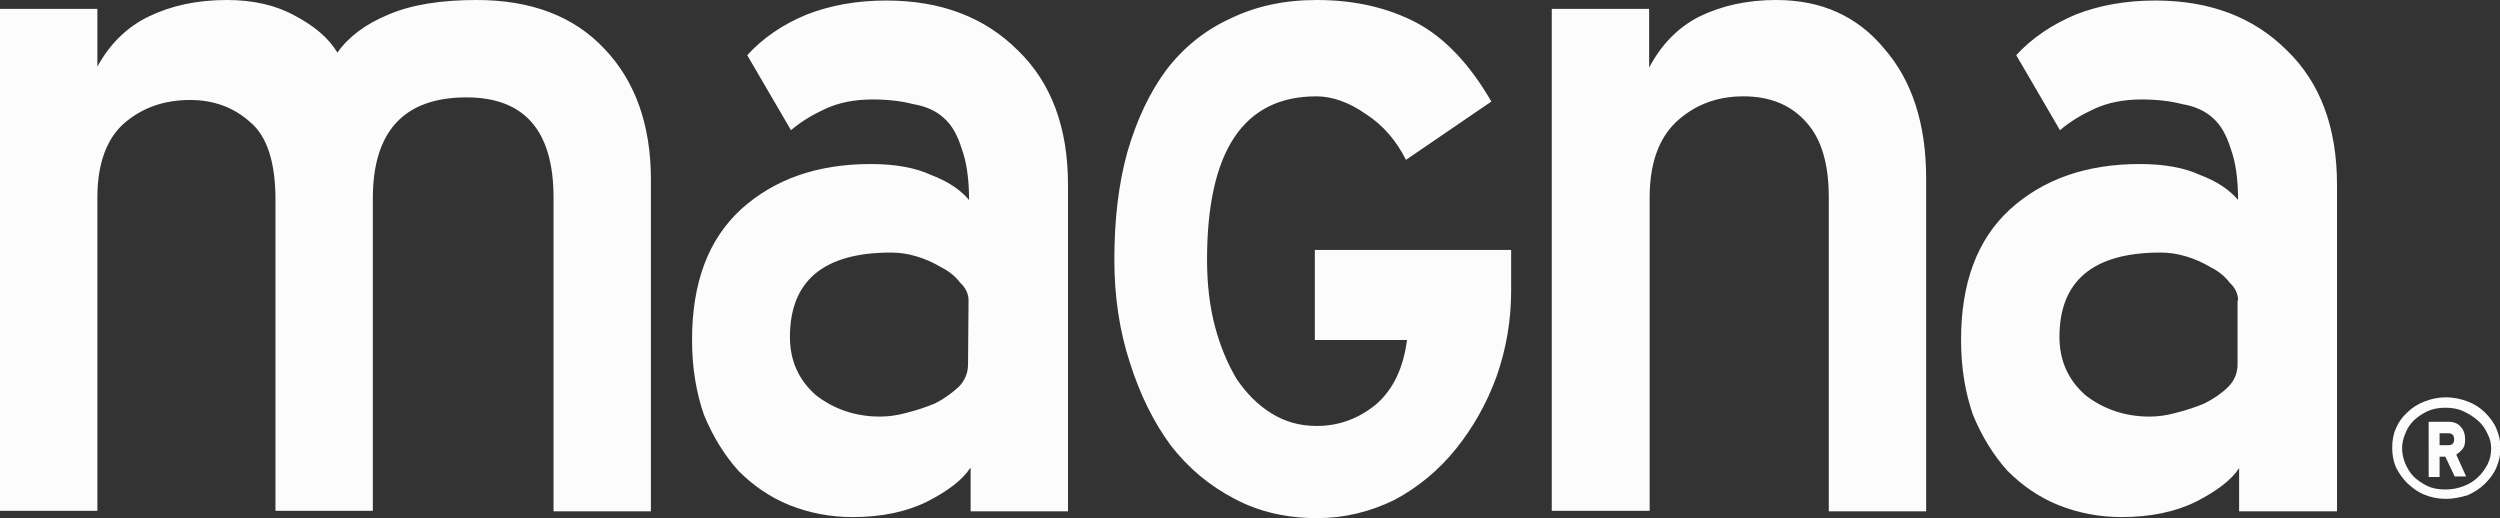 <?xml version="1.0" encoding="utf-8"?>
<!-- Generator: Adobe Illustrator 22.0.0, SVG Export Plug-In . SVG Version: 6.00 Build 0)  -->
<svg version="1.1" id="Layer_1" xmlns="http://www.w3.org/2000/svg" xmlns:xlink="http://www.w3.org/1999/xlink" x="0px" y="0px"
	 viewBox="0 0 480.1 99.5" style="enable-background:new 0 0 480.1 99.5;" xml:space="preserve">
<rect x="0" y="0" width="480.1" height="99.5" fill="#333333" stroke="none"/>
<style type="text/css">
	.st0{fill:#FCFCFC;}
</style>
<g>
	<path class="st0" d="M252.9,99.5c-5.8,0-11.1-1.2-15.8-3.7c-4.8-2.5-8.9-5.9-12.3-10.3c-3.3-4.5-5.9-9.8-7.8-15.8
		c-2-6.1-3-12.7-3-19.8c0-7.7,0.8-14.6,2.5-20.7c1.8-6.2,4.3-11.5,7.5-15.8c3.3-4.3,7.4-7.6,12.2-9.8c4.9-2.4,10.4-3.6,16.7-3.6
		c7.3,0,13.7,1.5,19.2,4.4c5.4,2.9,10.2,8,14.3,15.1L270,30.7c-1.8-3.6-4.3-6.6-7.7-8.8c-3.3-2.3-6.5-3.4-9.5-3.4
		c-14,0-21,10.5-21,31.4c0,4.6,0.5,8.9,1.5,12.7s2.4,7.2,4.2,10.2c1.9,2.8,4.1,5,6.7,6.6c2.6,1.6,5.4,2.4,8.7,2.4
		c4.2,0,8-1.4,11.3-4.1c3.3-2.8,5.3-7,6-12.4h-17.7V48h37.7v7.8c0,5.6-0.9,11.1-2.8,16.5c-1.9,5.2-4.5,9.8-7.8,13.9
		s-7.3,7.4-11.8,9.8C263.1,98.3,258.2,99.5,252.9,99.5 M106.3,37.9c0-12.8-5.6-19.2-16.7-19.2c-12,0-18,6.5-18,19.4v60H52.9V38.3
		c0-7.1-1.6-12.1-4.8-14.8c-3.2-2.9-7.1-4.3-11.6-4.3c-5,0-9.3,1.5-12.8,4.6c-3.3,3-5,7.8-5,14.1v60.2H0V1.7h18.7v11.1
		c2.4-4.4,5.7-7.6,9.8-9.6C32.8,1.1,37.8,0,43.6,0c5,0,9.4,1,13,3c3.8,2,6.5,4.3,8.2,7.1c2.1-3,5.4-5.5,9.8-7.3
		C79,0.9,84.7,0,91.5,0c10.5,0,18.7,3.1,24.6,9.4C122,15.6,125,24,125,34.5v63.7h-18.7V37.9z M186,57.7c0-1.2-0.5-2.4-1.6-3.4
		c-0.9-1.2-2.1-2.2-3.7-3c-1.5-0.9-3.1-1.6-4.8-2.1s-3.3-0.7-4.8-0.7c-12.9,0-19.4,5.4-19.4,16.2c0,4.6,1.7,8.3,5,11.2
		c3.5,2.7,7.6,4.1,12.3,4.1c1.5,0,3.2-0.2,5-0.7c2-0.5,3.8-1.1,5.5-1.8c1.8-0.9,3.3-2,4.6-3.2c1.2-1.2,1.8-2.7,1.8-4.3L186,57.7
		L186,57.7z M186.3,89.9c-1.5,2.3-4.3,4.4-8.2,6.4c-4,2-8.8,3-14.4,3c-4.3,0-8.3-0.8-12.1-2.3c-3.7-1.5-6.9-3.7-9.8-6.6
		c-2.7-3-4.9-6.6-6.6-10.7c-1.5-4.3-2.3-9.1-2.3-14.4c0-11,3.1-19.3,9.4-25.1c6.4-5.8,14.7-8.7,24.9-8.7c4.7,0,8.6,0.7,11.6,2.1
		c3.2,1.2,5.6,2.8,7.3,4.8c0-4.1-0.5-7.4-1.4-9.8c-0.8-2.6-1.9-4.6-3.4-5.9c-1.5-1.4-3.5-2.3-5.9-2.7c-2.3-0.6-4.9-0.9-7.8-0.9
		c-3.5,0-6.5,0.6-9.1,1.8c-2.4,1.1-4.6,2.4-6.6,4.1l-8.4-14.4c3-3.3,6.8-5.9,11.4-7.8c4.6-1.8,9.7-2.7,15.3-2.7
		c10.5,0,18.9,3.2,25.3,9.6c6.4,6.2,9.6,14.8,9.6,25.8v62.7h-18.7v-8.3H186.3z M351.2,37.9c0-6.4-1.4-11.2-4.3-14.4
		c-2.9-3.3-6.9-5-12.1-5s-9.5,1.7-13,5c-3.3,3.2-5,8-5,14.4v60.2H298V1.7h18.7V13c2.3-4.4,5.5-7.7,9.6-9.8c4.3-2.1,9.2-3.2,14.8-3.2
		c8.7,0,15.6,3.1,20.8,9.4c5.3,6.1,8,14.4,8,24.9v63.9h-18.7L351.2,37.9L351.2,37.9z M429.8,57.7c0-1.2-0.5-2.4-1.6-3.4
		c-0.9-1.2-2.1-2.2-3.7-3c-1.5-0.9-3.1-1.6-4.8-2.1c-1.7-0.5-3.3-0.7-4.8-0.7c-12.9,0-19.4,5.4-19.4,16.2c0,4.6,1.7,8.3,5,11.2
		c3.5,2.7,7.6,4.1,12.3,4.1c1.5,0,3.2-0.2,5-0.7c2-0.5,3.8-1.1,5.5-1.8c1.8-0.9,3.4-2,4.6-3.2s1.8-2.7,1.8-4.3V57.7H429.8z
		 M430,89.9c-1.5,2.3-4.3,4.4-8.2,6.4c-4,2-8.8,3-14.4,3c-4.3,0-8.3-0.8-12.1-2.3c-3.7-1.5-6.9-3.7-9.8-6.6c-2.7-3-4.9-6.6-6.6-10.7
		c-1.5-4.3-2.3-9.1-2.3-14.4c0-11,3.1-19.3,9.4-25.1c6.4-5.8,14.7-8.7,24.9-8.7c4.7,0,8.6,0.7,11.6,2.1c3.2,1.2,5.6,2.8,7.3,4.8
		c0-4.1-0.5-7.4-1.4-9.8c-0.8-2.6-1.9-4.6-3.4-5.9c-1.5-1.4-3.5-2.3-5.9-2.7c-2.3-0.6-4.9-0.9-7.8-0.9c-3.5,0-6.5,0.6-9.1,1.8
		c-2.4,1.1-4.6,2.4-6.6,4.1l-8.4-14.4c3-3.3,6.9-5.9,11.4-7.8c4.6-1.8,9.7-2.7,15.3-2.7c10.5,0,18.9,3.2,25.3,9.6
		c6.4,6.2,9.6,14.8,9.6,25.8v62.7H430V89.9z"/>
	<path class="st0" d="M469.6,78.3c-1.3,0-2.4,0.2-3.5,0.7c-1,0.5-1.9,1.1-2.6,1.8c-0.7,0.7-1.3,1.6-1.6,2.5
		c-0.4,0.9-0.6,1.9-0.6,2.8c0,1,0.2,1.9,0.6,2.9c0.4,0.9,0.9,1.8,1.6,2.5s1.6,1.3,2.6,1.8s2.2,0.7,3.5,0.7c1.2,0,2.3-0.2,3.4-0.6
		s2.1-1,2.8-1.7c0.8-0.7,1.4-1.6,1.9-2.5c0.5-1,0.7-2,0.7-3.1c0-0.9-0.2-1.9-0.7-2.8c-0.4-0.9-1-1.8-1.8-2.5s-1.7-1.3-2.8-1.8
		C472.1,78.5,470.9,78.3,469.6,78.3 M469.6,87.7h-1.1v3.9h-2.1V81h3.8c1,0,1.8,0.3,2.3,0.9c0.6,0.6,0.9,1.4,0.9,2.5
		c0,0.7-0.1,1.3-0.4,1.7c-0.3,0.4-0.7,0.8-1.3,1.2l1.9,4.2h-2.2L469.6,87.7z M468.5,83.1v2.4h1.7c0.7,0,1.1-0.4,1.1-1.1
		c0-0.8-0.4-1.2-1.1-1.2h-1.7V83.1z M469.7,95.8c-1.5,0-2.9-0.3-4.1-0.8c-1.3-0.5-2.3-1.3-3.3-2.2c-0.9-0.9-1.6-1.9-2.2-3.1
		c-0.5-1.2-0.7-2.4-0.7-3.7c0-1.3,0.2-2.6,0.7-3.7c0.5-1.2,1.2-2.2,2.2-3.1c0.9-0.9,2-1.6,3.3-2.1s2.6-0.8,4.1-0.8s2.9,0.3,4.2,0.8
		c1.3,0.5,2.4,1.2,3.3,2.1s1.7,1.9,2.2,3.1s0.8,2.4,0.8,3.8c0,1.3-0.3,2.5-0.8,3.7s-1.3,2.2-2.2,3.1c-0.9,0.9-2,1.6-3.3,2.2
		C472.5,95.5,471.2,95.8,469.7,95.8"/>
</g>
</svg>
